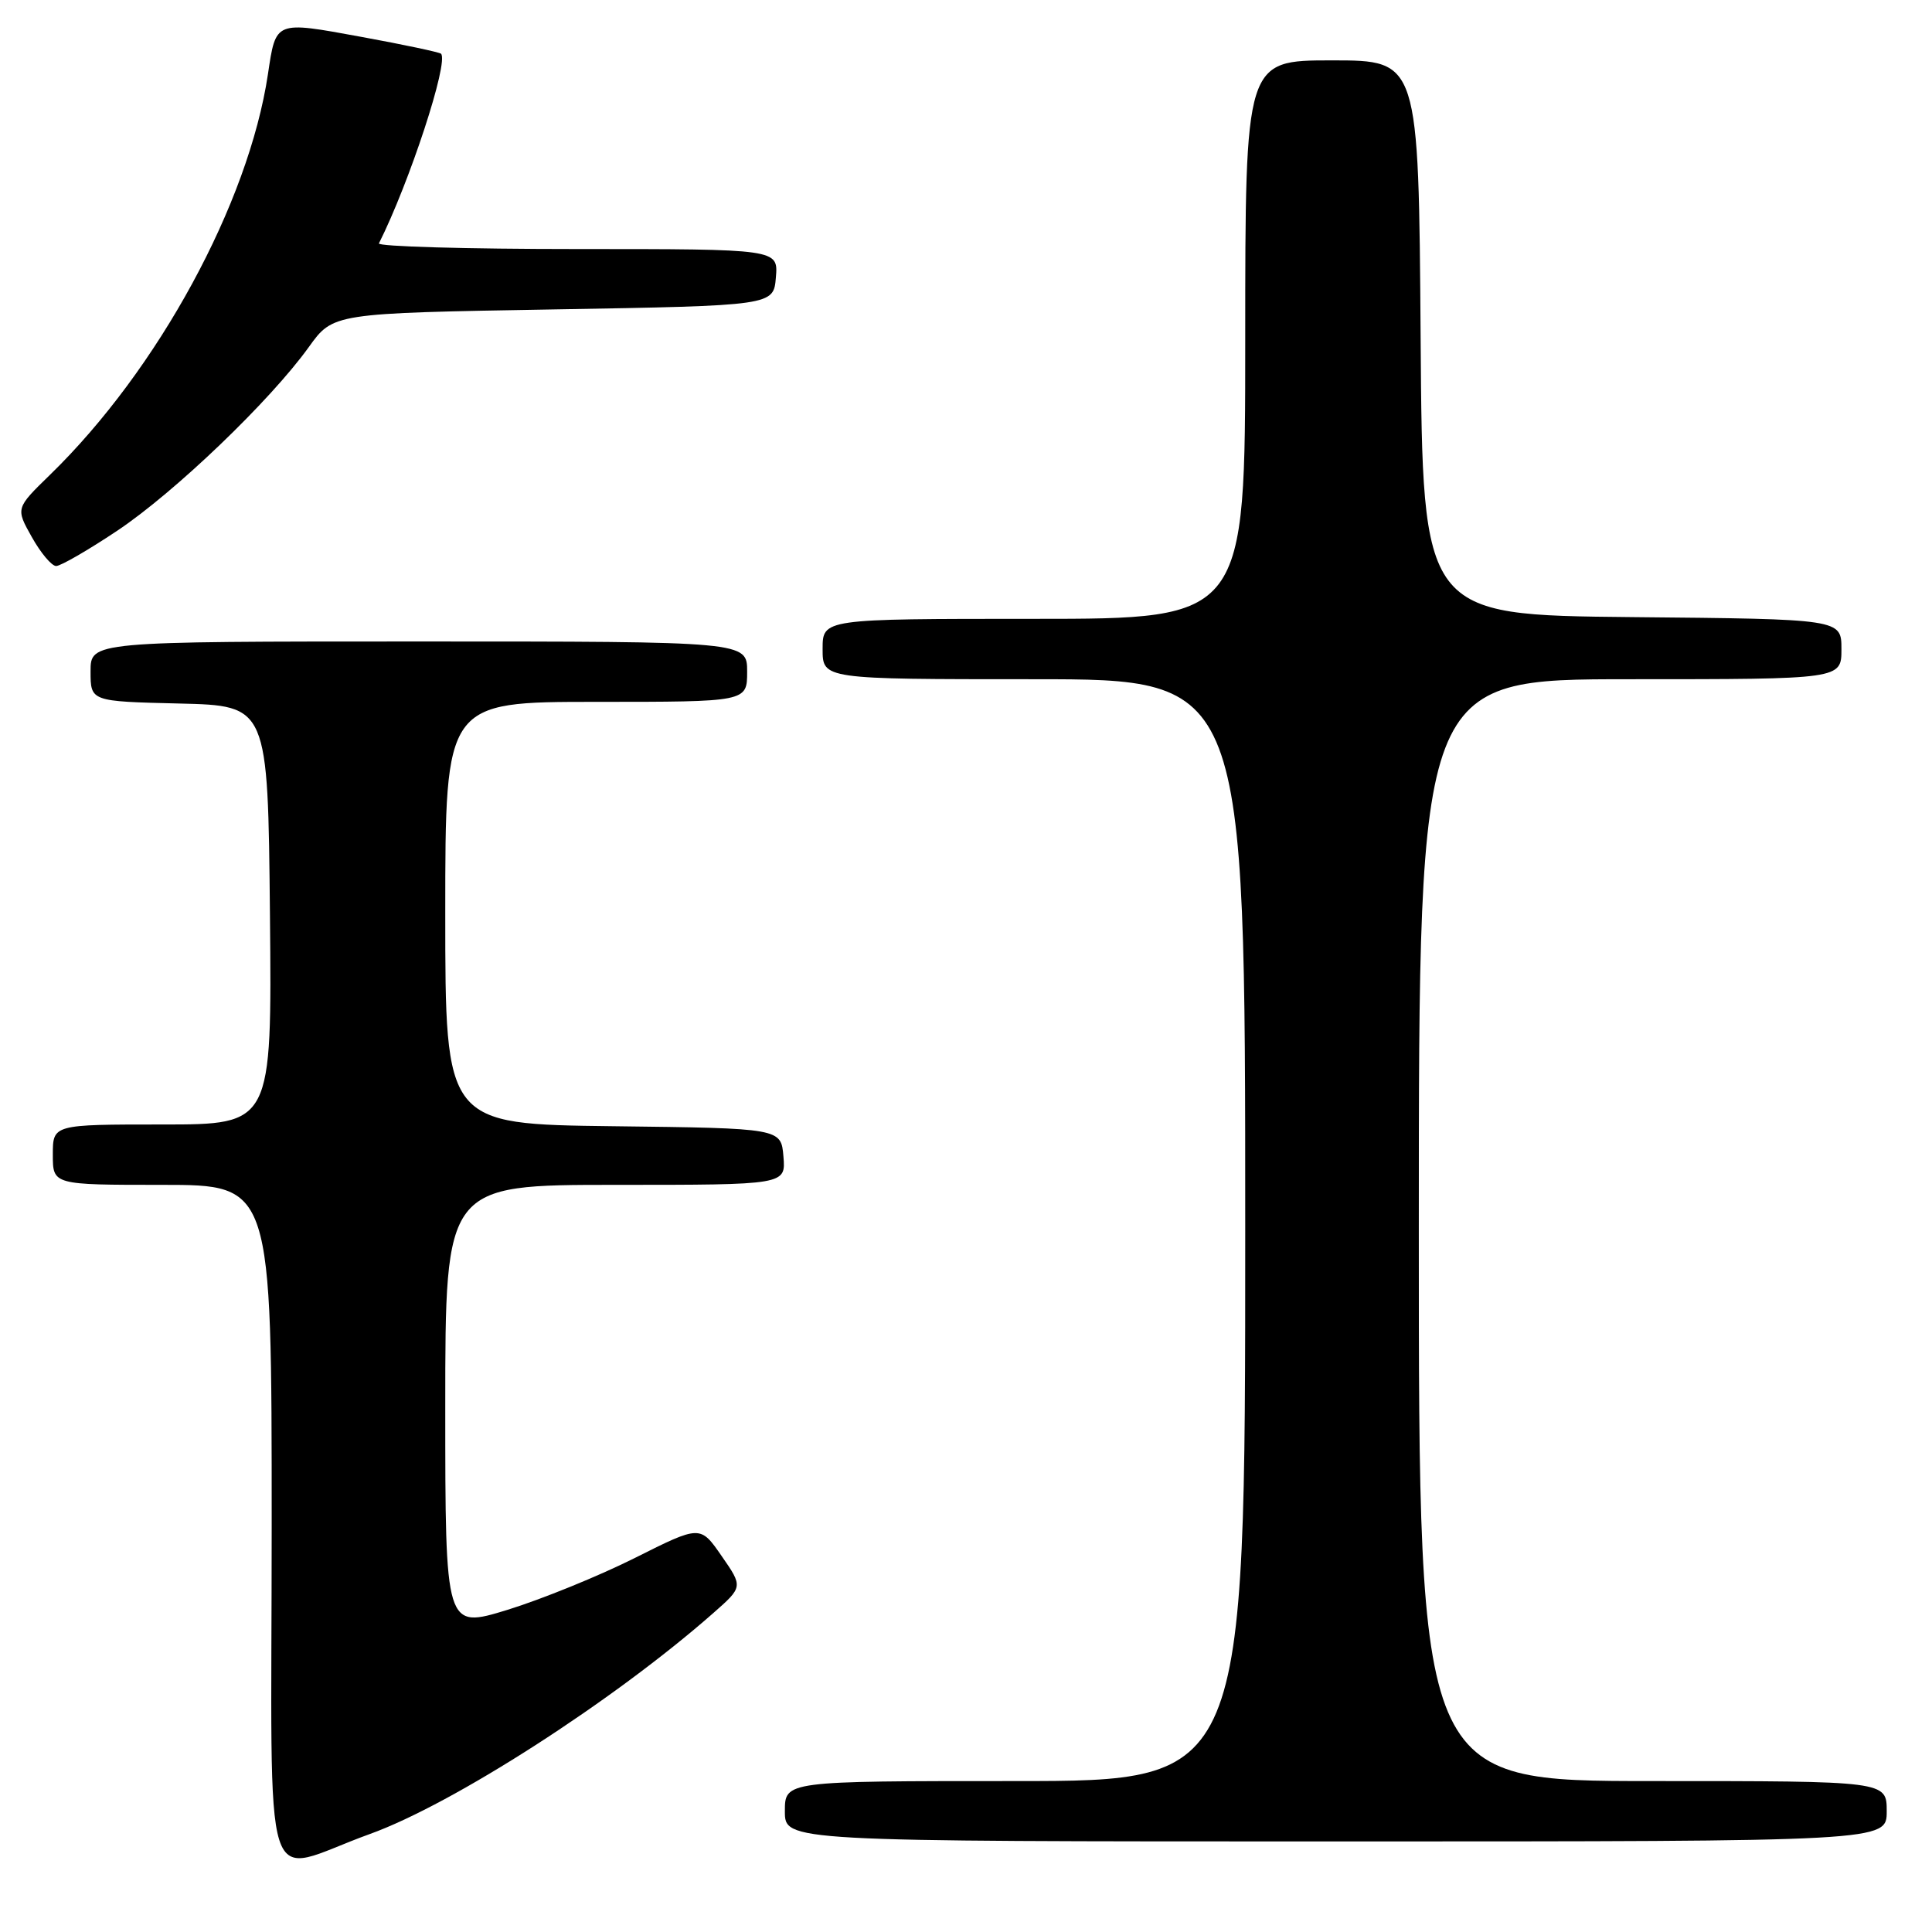 <?xml version="1.0" encoding="UTF-8" standalone="no"?>
<!DOCTYPE svg PUBLIC "-//W3C//DTD SVG 1.1//EN" "http://www.w3.org/Graphics/SVG/1.1/DTD/svg11.dtd" >
<svg xmlns="http://www.w3.org/2000/svg" xmlns:xlink="http://www.w3.org/1999/xlink" version="1.1" viewBox="0 0 256 256">
 <g >
 <path fill="currentColor"
d=" M 49.00 243.02 C 60.03 239.05 81.29 225.37 94.48 213.77 C 98.46 210.27 98.46 210.27 95.62 206.18 C 92.79 202.09 92.79 202.09 84.14 206.43 C 79.38 208.82 71.78 211.91 67.25 213.31 C 59.00 215.84 59.00 215.84 59.00 186.42 C 59.00 157.00 59.00 157.00 81.56 157.00 C 104.12 157.00 104.12 157.00 103.81 153.25 C 103.50 149.50 103.50 149.50 81.25 149.23 C 59.00 148.96 59.00 148.96 59.00 120.98 C 59.00 93.00 59.00 93.00 79.00 93.00 C 99.00 93.00 99.00 93.00 99.00 89.00 C 99.00 85.00 99.00 85.00 55.50 85.00 C 12.00 85.00 12.00 85.00 12.00 88.97 C 12.00 92.94 12.00 92.94 23.75 93.22 C 35.50 93.50 35.50 93.50 35.77 121.25 C 36.03 149.00 36.03 149.00 21.52 149.00 C 7.00 149.00 7.00 149.00 7.00 153.00 C 7.00 157.00 7.00 157.00 21.50 157.00 C 36.00 157.00 36.00 157.00 36.00 202.02 C 36.00 253.49 34.35 248.30 49.00 243.02 Z  M 250.00 240.00 C 250.00 236.00 250.00 236.00 219.00 236.00 C 188.00 236.00 188.00 236.00 188.00 163.00 C 188.00 90.00 188.00 90.00 216.00 90.00 C 244.00 90.00 244.00 90.00 244.00 86.02 C 244.00 82.03 244.00 82.03 216.25 81.77 C 188.50 81.50 188.50 81.50 188.24 44.75 C 187.98 8.00 187.98 8.00 176.49 8.00 C 165.00 8.00 165.00 8.00 165.00 45.00 C 165.00 82.00 165.00 82.00 137.00 82.00 C 109.00 82.00 109.00 82.00 109.00 86.00 C 109.00 90.00 109.00 90.00 137.00 90.00 C 165.00 90.00 165.00 90.00 165.00 163.00 C 165.00 236.00 165.00 236.00 134.50 236.00 C 104.00 236.00 104.00 236.00 104.00 240.00 C 104.00 244.00 104.00 244.00 177.00 244.00 C 250.00 244.00 250.00 244.00 250.00 240.00 Z  M 15.51 70.34 C 23.14 65.25 35.79 53.12 40.91 46.00 C 44.14 41.50 44.14 41.50 73.32 41.00 C 102.50 40.50 102.50 40.50 102.81 36.75 C 103.12 33.00 103.12 33.00 76.48 33.00 C 61.82 33.00 50.00 32.66 50.21 32.25 C 54.26 24.18 59.49 8.23 58.44 7.12 C 58.24 6.92 53.48 5.91 47.85 4.88 C 36.38 2.78 36.57 2.70 35.50 9.85 C 32.93 26.95 20.95 48.99 6.62 62.92 C 2.07 67.35 2.07 67.35 4.22 71.17 C 5.40 73.28 6.85 75.00 7.44 75.00 C 8.04 75.00 11.67 72.90 15.51 70.34 Z "/>
</g>
</svg>